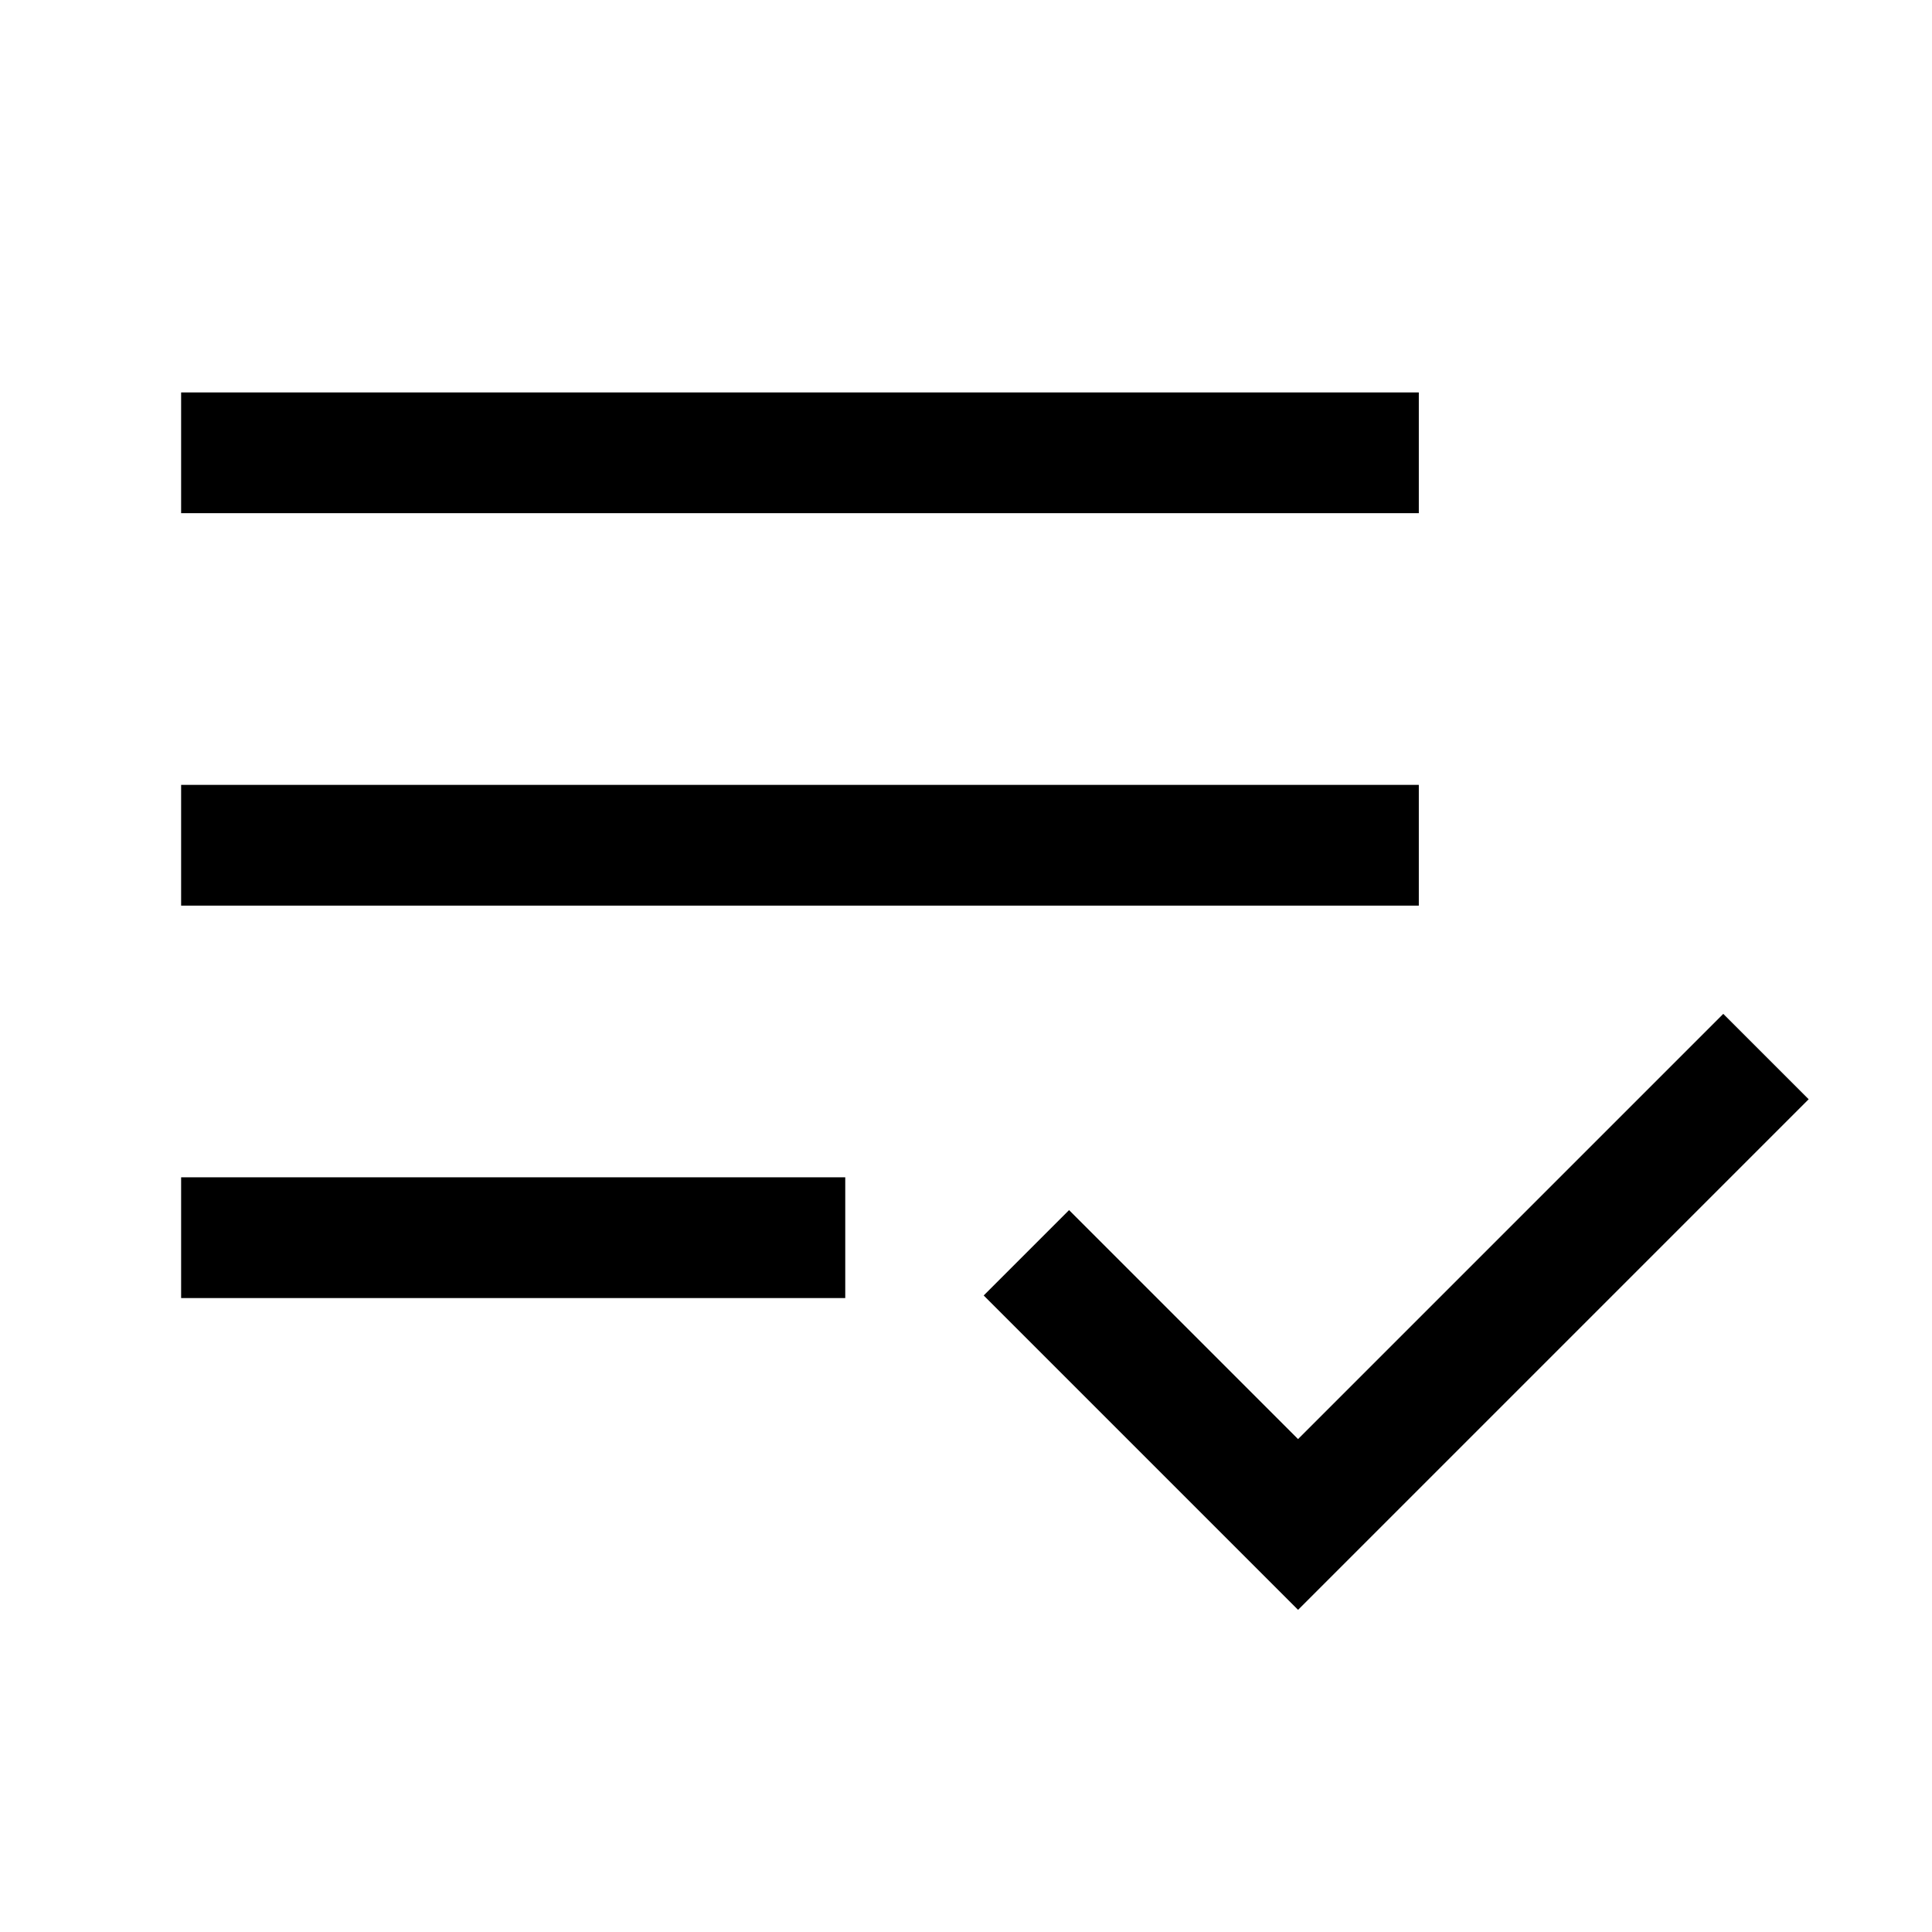 <svg xmlns="http://www.w3.org/2000/svg" viewBox="0 0 512 512">
  <rect width="176" height="32" x="48" y="312" fill="currentColor" class="ci-primary"/>
  <rect width="328" height="32" x="48" y="208" fill="currentColor" class="ci-primary"/>
  <rect width="328" height="32" x="48" y="104" fill="currentColor" class="ci-primary"/>
  <polygon fill="currentColor" points="456.687 268.687 344 381.373 283.313 320.687 260.687 343.313 344 426.627 479.313 291.313 456.687 268.687" class="ci-primary"/>
</svg>
